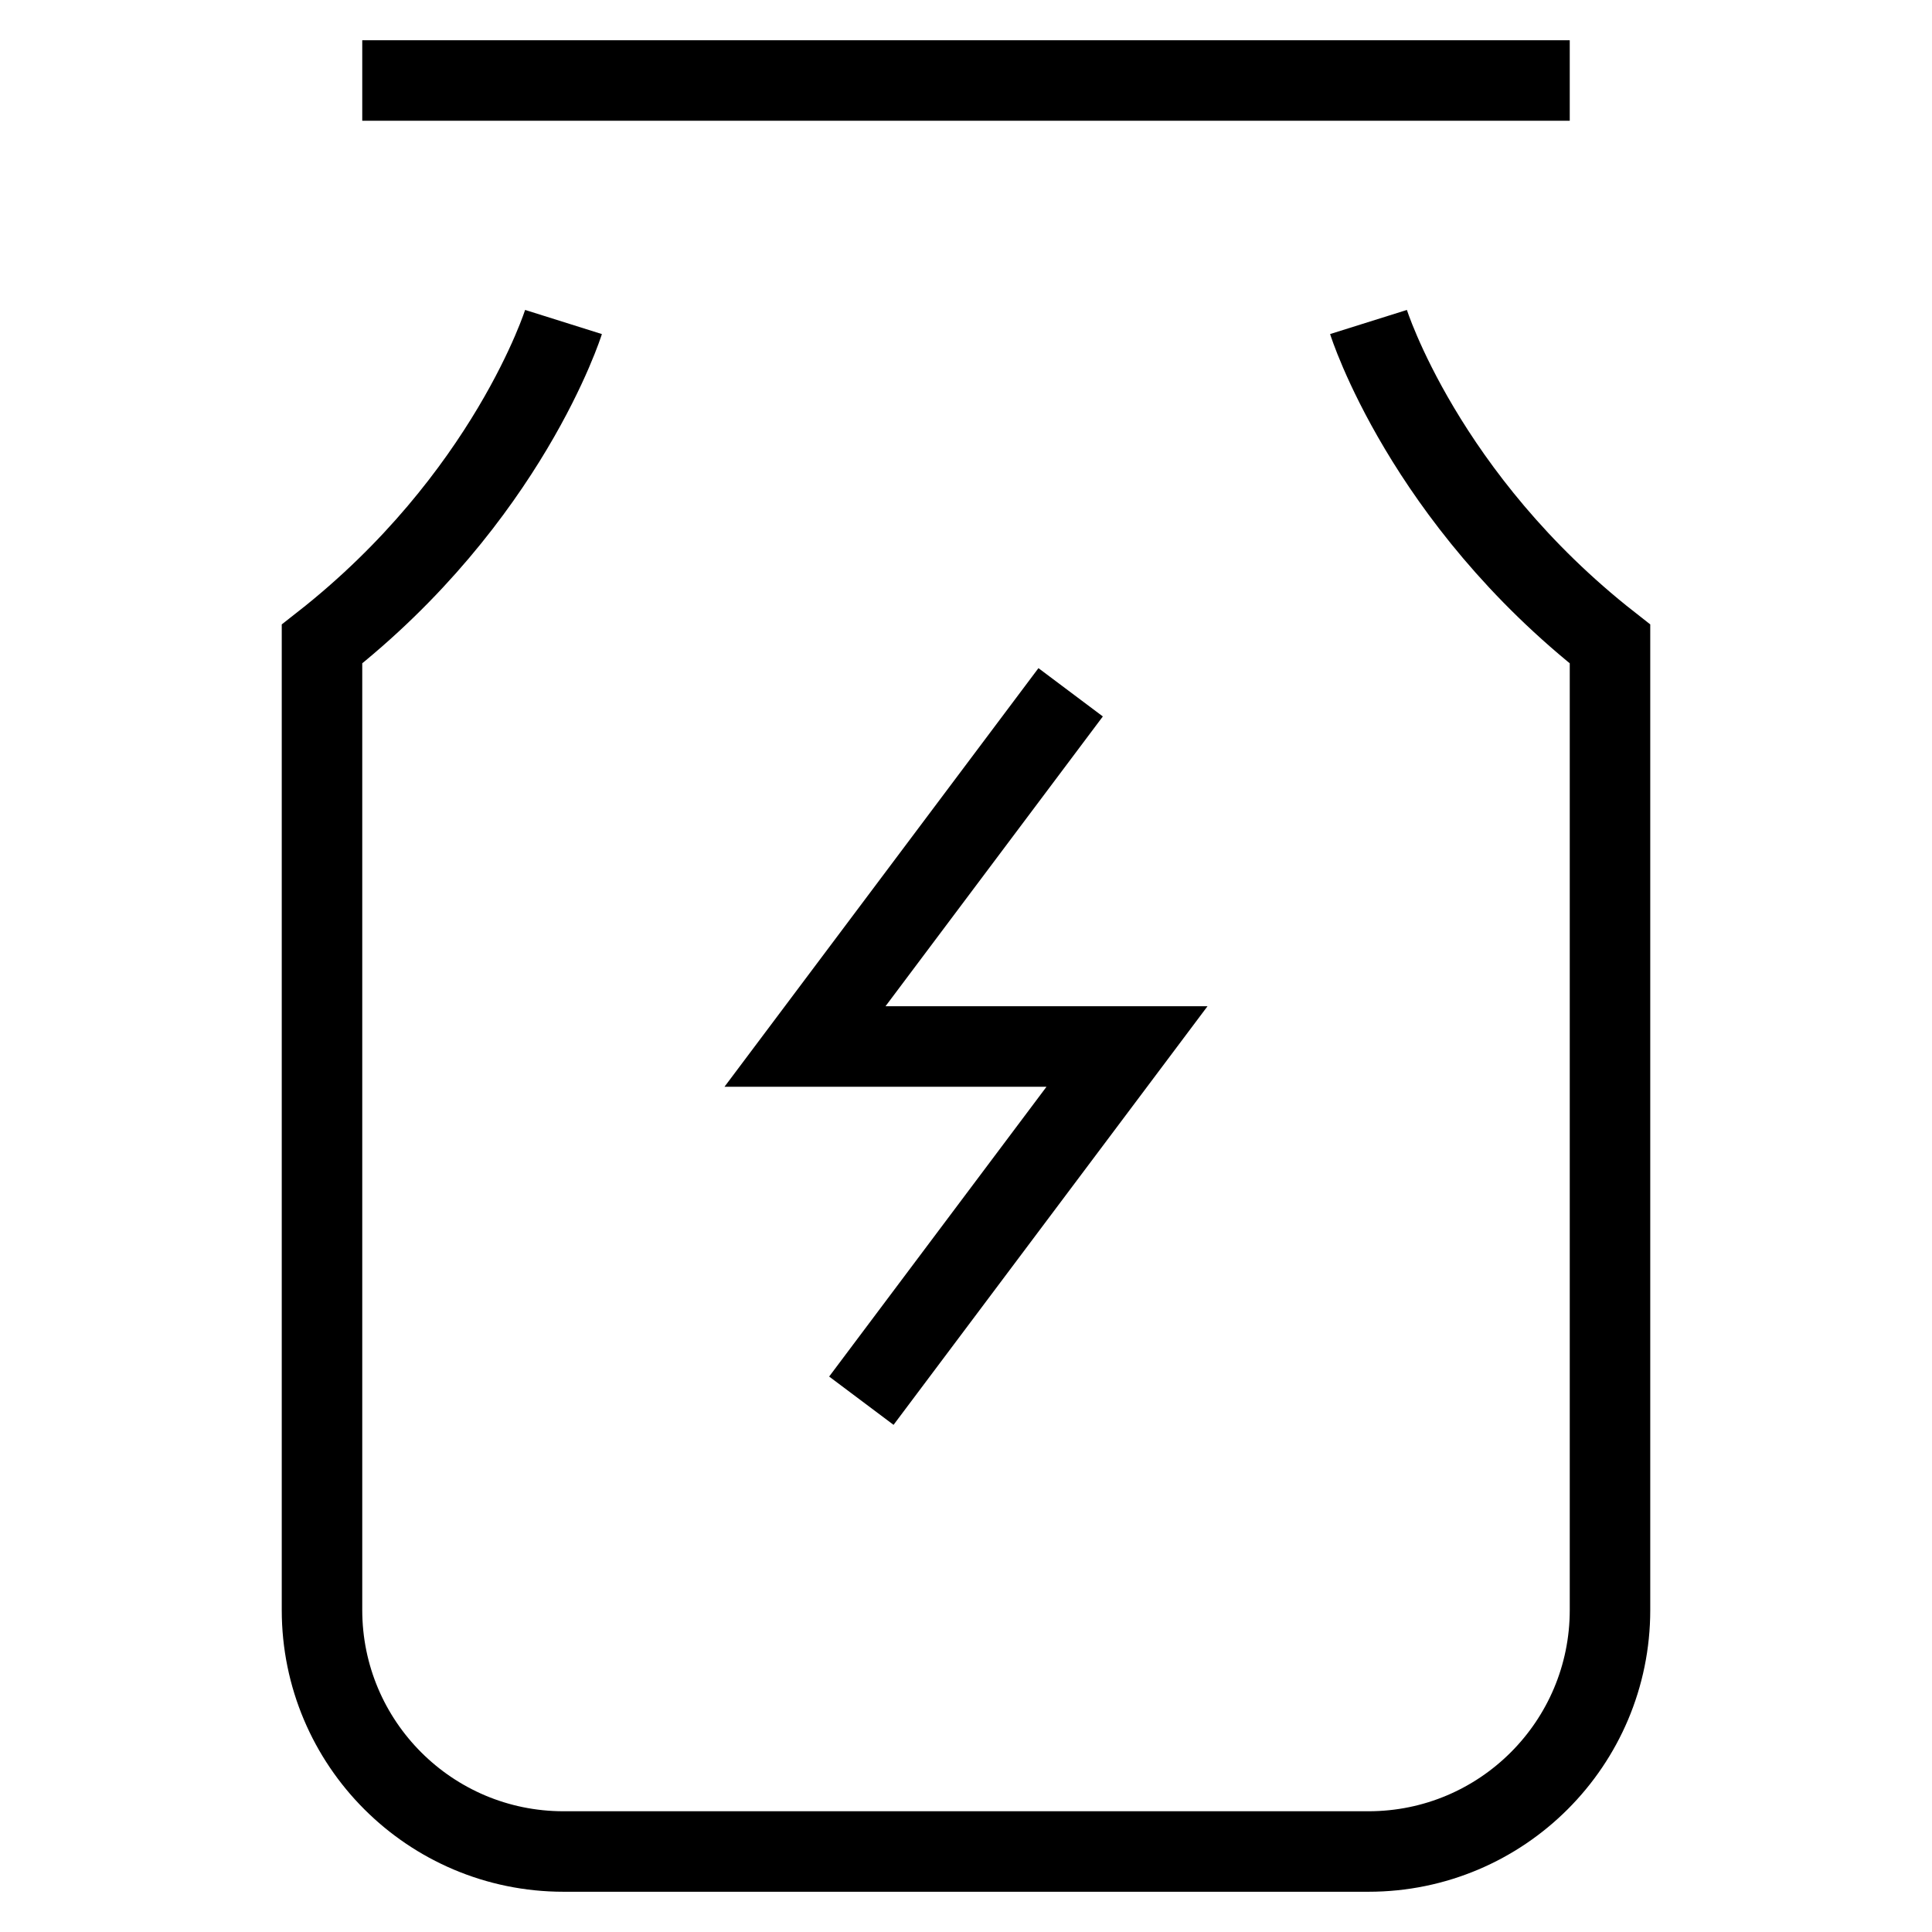 <svg id="nc_icon" xmlns="http://www.w3.org/2000/svg" xmlns:xlink="http://www.w3.org/1999/xlink" x="0px" y="0px" viewBox="0 0 24 24" ><g transform="translate(0, 0)" class="nc-icon-wrapper" fill="none"><polyline data-color="color-2" fill="none" stroke="currentColor" vector-effect="non-scaling-stroke" stroke-linecap="square" stroke-miterlimit="10" points=" 13,9 10,13 14,13 11,17 " stroke-linejoin="miter"></polyline> <path data-cap="butt" fill="none" stroke="currentColor" vector-effect="non-scaling-stroke" stroke-miterlimit="10" d="M7,4c0,0-0.688,2.188-3,4 c0,1.938,0,12,0,12c0,1.657,1.343,3,3,3h10c1.657,0,3-1.343,3-3c0,0,0-10.062,0-12c-2.313-1.812-3-4-3-4" stroke-linecap="butt" stroke-linejoin="miter"></path> <line fill="none" stroke="currentColor" vector-effect="non-scaling-stroke" stroke-linecap="square" stroke-miterlimit="10" x1="19" y1="1" x2="5" y2="1" stroke-linejoin="miter"></line></g></svg>